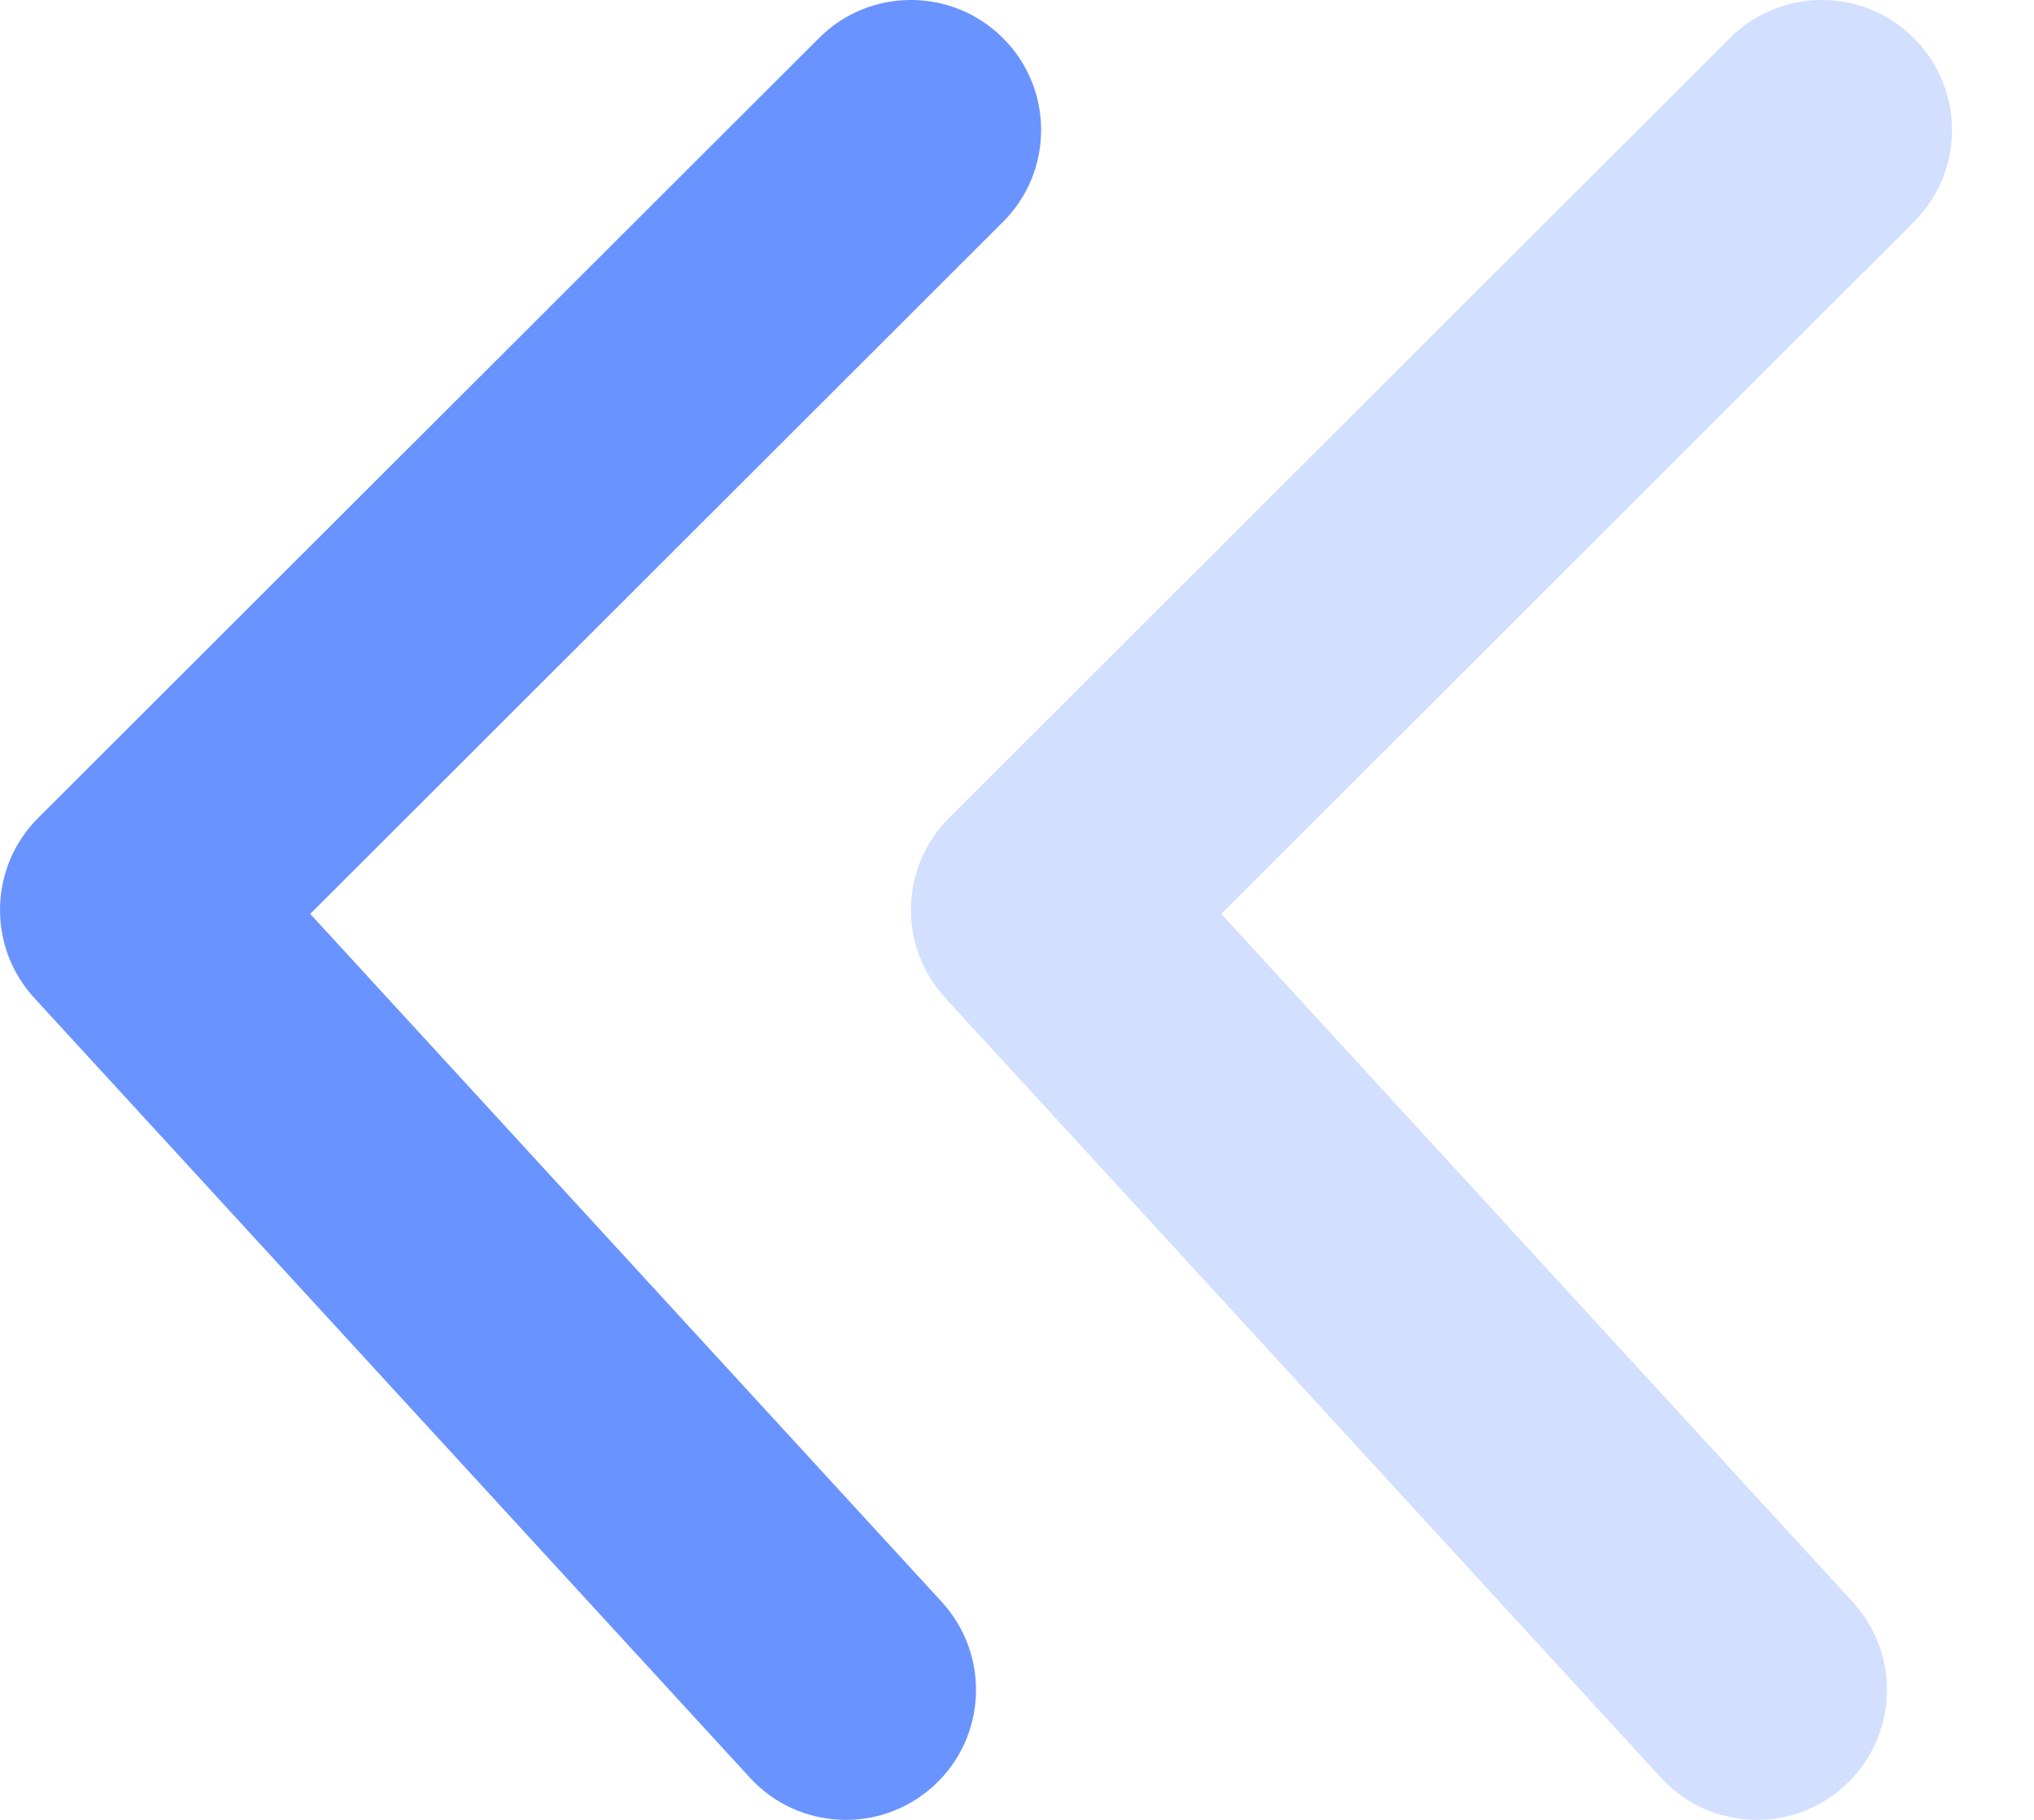 <svg width="19" height="17" viewBox="0 0 19 17" fill="none" xmlns="http://www.w3.org/2000/svg">
<path d="M9.369 2.073C9.844 1.599 9.844 0.83 9.369 0.356C8.894 -0.119 8.124 -0.119 7.65 0.356L0.356 7.641C-0.104 8.101 -0.12 8.841 0.319 9.321L7.005 16.606C7.459 17.101 8.228 17.134 8.723 16.681C9.218 16.228 9.251 15.46 8.798 14.965L2.898 8.537L9.369 2.073Z" fill="#6993FF"/>
<path opacity="0.3" d="M17.878 2.073C18.353 1.599 18.353 0.83 17.878 0.356C17.404 -0.119 16.634 -0.119 16.159 0.356L8.865 7.641C8.405 8.101 8.389 8.841 8.829 9.321L15.515 16.606C15.969 17.101 16.738 17.134 17.232 16.681C17.727 16.228 17.761 15.46 17.307 14.965L11.408 8.537L17.878 2.073Z" fill="#6993FF"/>
</svg>
